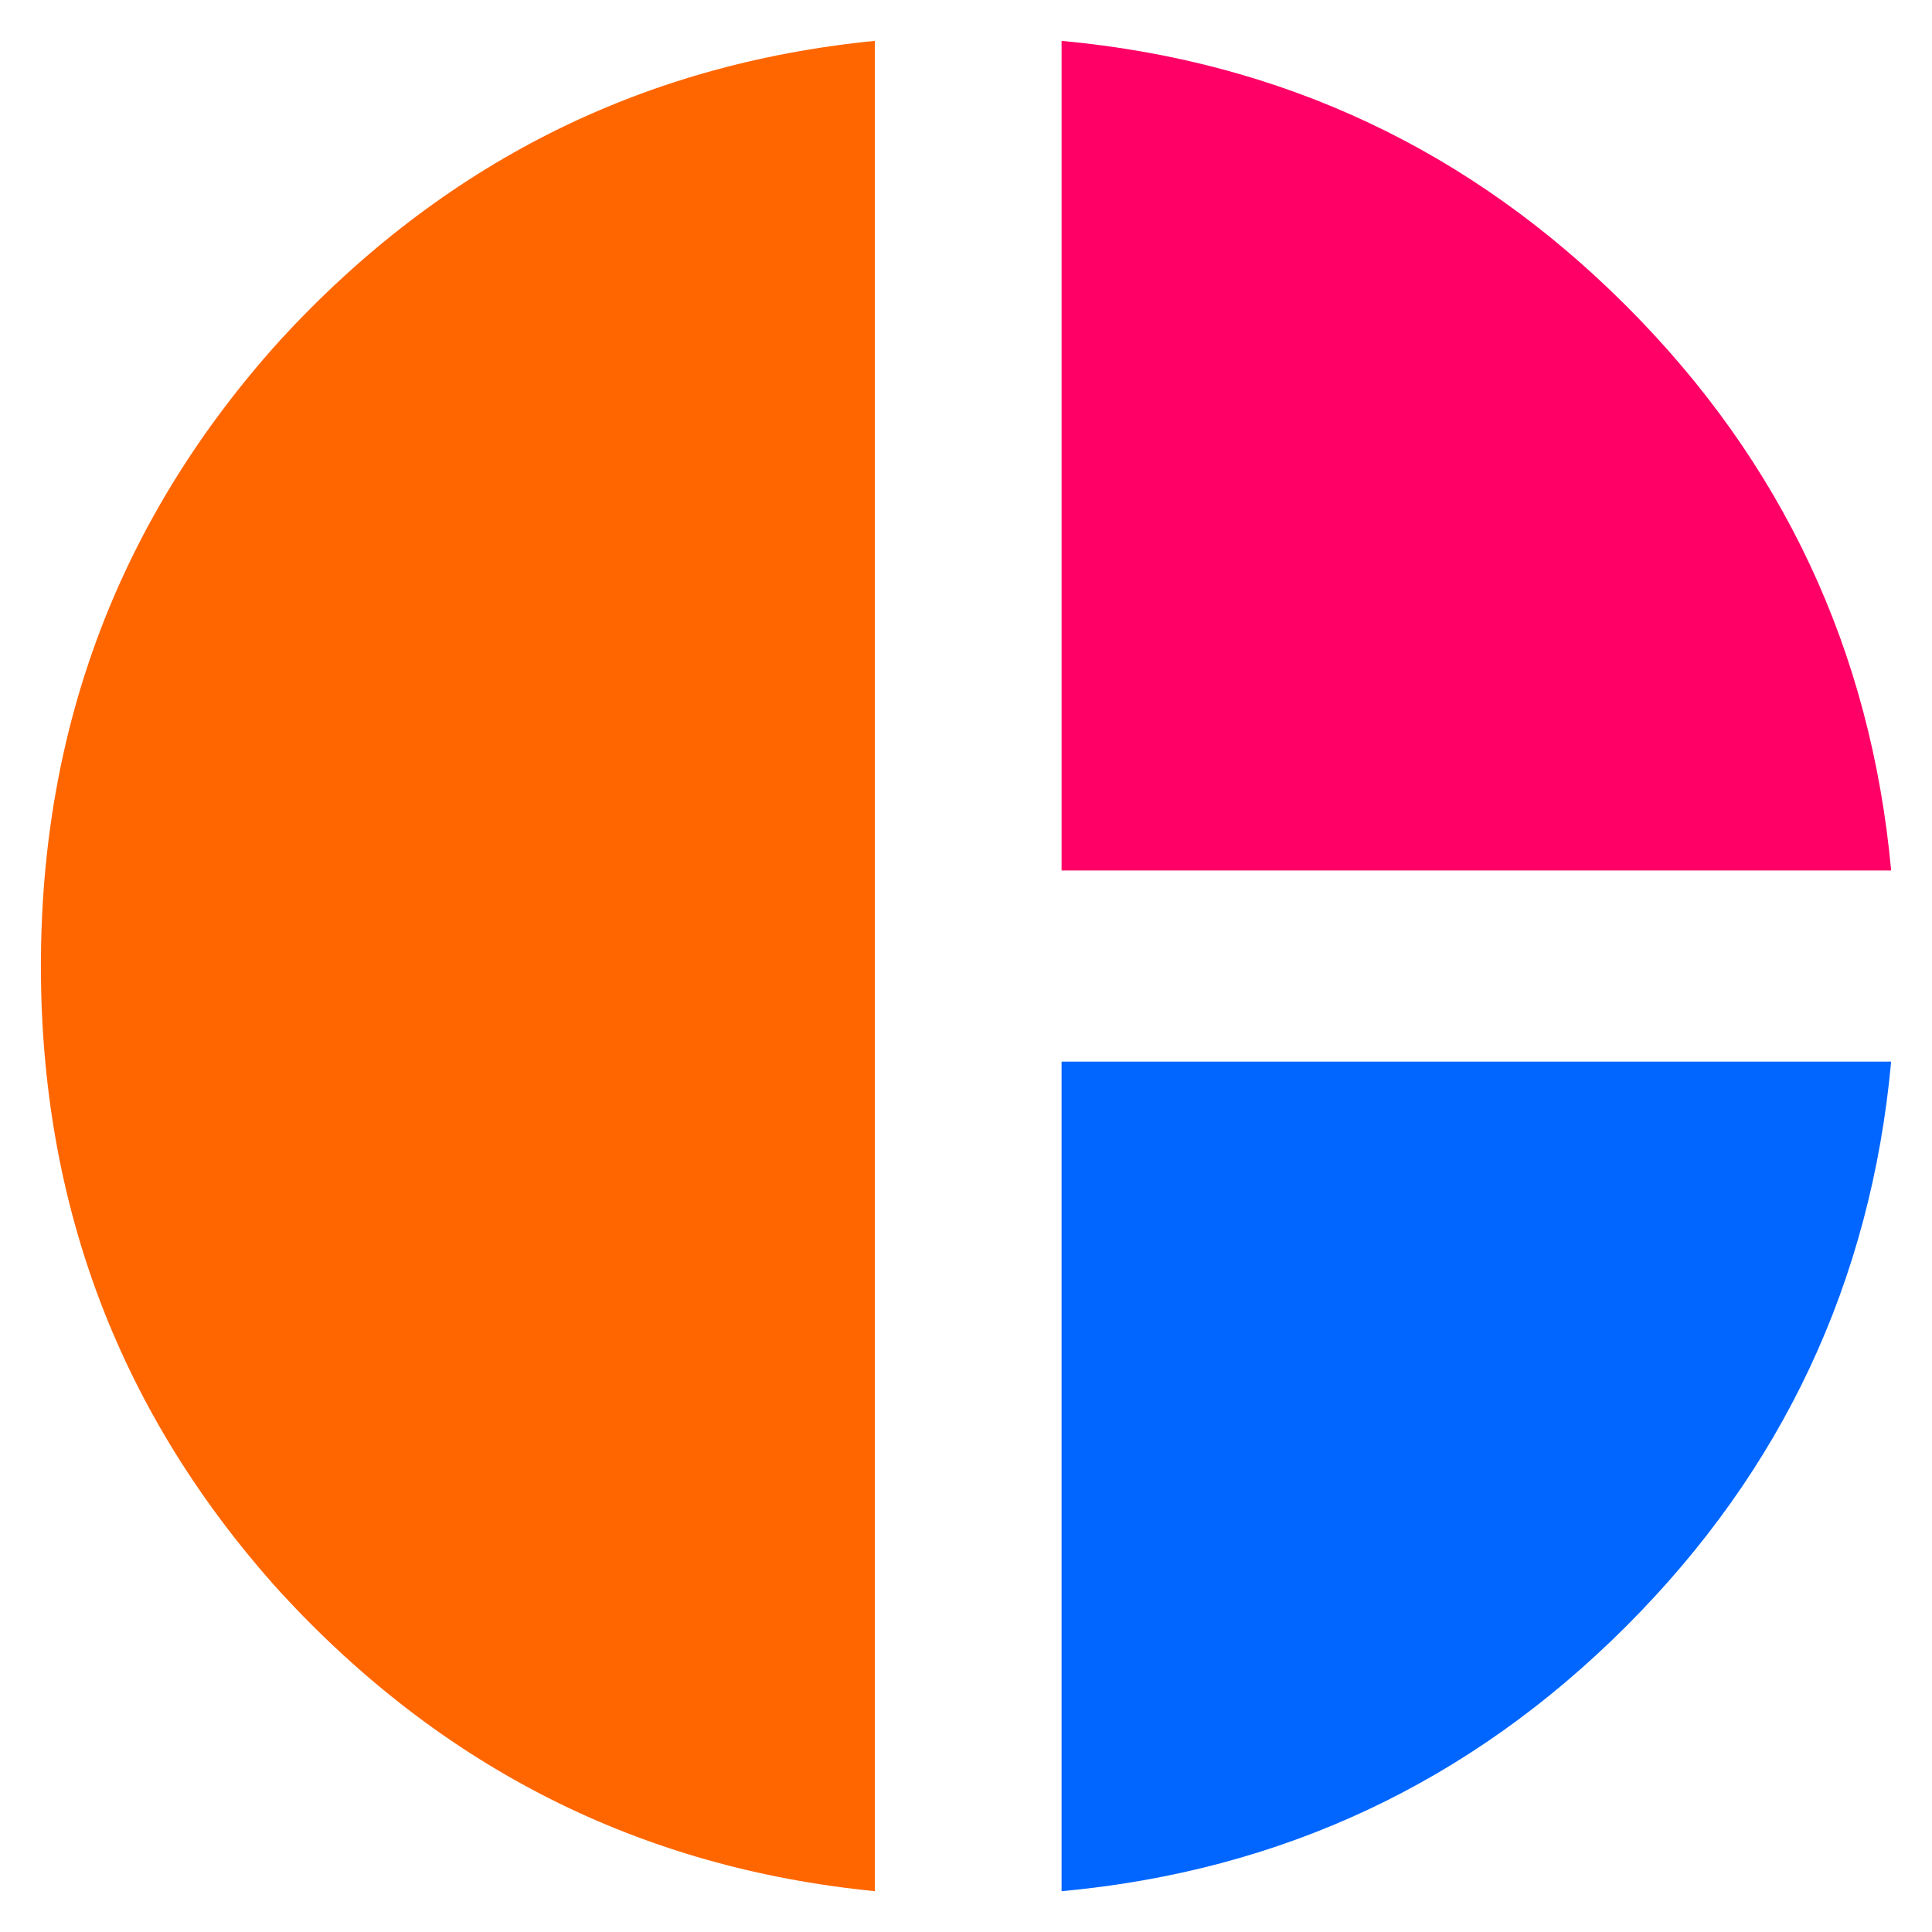 <?xml version="1.0" encoding="UTF-8" standalone="no"?>
<svg
   xmlns:dc="http://purl.org/dc/elements/1.1/"
   xmlns:cc="http://creativecommons.org/ns#"
   xmlns:rdf="http://www.w3.org/1999/02/22-rdf-syntax-ns#"
   xmlns:svg="http://www.w3.org/2000/svg"
   xmlns="http://www.w3.org/2000/svg"
   xmlns:sodipodi="http://sodipodi.sourceforge.net/DTD/sodipodi-0.dtd"
   xmlns:inkscape="http://www.inkscape.org/namespaces/inkscape"
   id="svg7384"
   width="32"
   height="32"
   version="1.1"
   sodipodi:docname="statistics.svg"
   inkscape:version="0.92.3 (2405546, 2018-03-11)">
  <sodipodi:namedview
     pagecolor="#ffffff"
     bordercolor="#666666"
     borderopacity="1"
     objecttolerance="10"
     gridtolerance="10"
     guidetolerance="10"
     inkscape:pageopacity="0"
     inkscape:pageshadow="2"
     inkscape:window-width="1366"
     inkscape:window-height="712"
     id="namedview8"
     showgrid="false"
     inkscape:zoom="7.375"
     inkscape:cx="21.438927"
     inkscape:cy="-0.49208814"
     inkscape:window-x="0"
     inkscape:window-y="30"
     inkscape:window-maximized="1"
     inkscape:current-layer="text861" />
  <defs
     id="defs10" />
  <title
     id="title9167">Gnome Symbolic Icon Theme</title>
  <g
     transform="matrix(0.801,0,0,0.801,10.785,7.2)"
     id="text861"
     style="font-style:normal;font-weight:normal;font-size:48px;line-height:125%;font-family:sans-serif;letter-spacing:0px;word-spacing:25.3px;fill:#797979;fill-opacity:1;stroke:none;stroke-width:1.248px;stroke-linecap:butt;stroke-linejoin:miter;stroke-opacity:1"
     aria-label="">
    <g
       id="g878"
       transform="matrix(0.958,0,0,0.958,0.276,0.465)"
       style="stroke-width:1.303px">
      <path
         id="path873"
         d="M 8.571,13.046 H 26.477 q -0.656,7.125 -5.719,12.188 -5.062,5.062 -12.187,5.719 z"
         style="fill:#0066ff;fill-opacity:1;stroke-width:1.627px"
         inkscape:connector-curvature="0" />
      <path
         id="path871"
         d="m 8.571,-8.986 q 7.125,0.656 12.187,5.719 5.062,5.062 5.719,12.188 H 8.571 Z"
         style="fill:#ff0066;fill-opacity:1;stroke-width:1.627px"
         inkscape:connector-curvature="0" />
      <path
         id="path863"
         d="M 4.54,-8.986 V 30.952 q -7.594,-0.75 -12.844,-6.469 -5.156,-5.719 -5.156,-13.5 0,-7.781 5.156,-13.5 5.25,-5.719 12.844,-6.469 z"
         style="fill:#ff6600;fill-opacity:1;stroke-width:1.627px"
         inkscape:connector-curvature="0" />
    </g>
  </g>
</svg>
